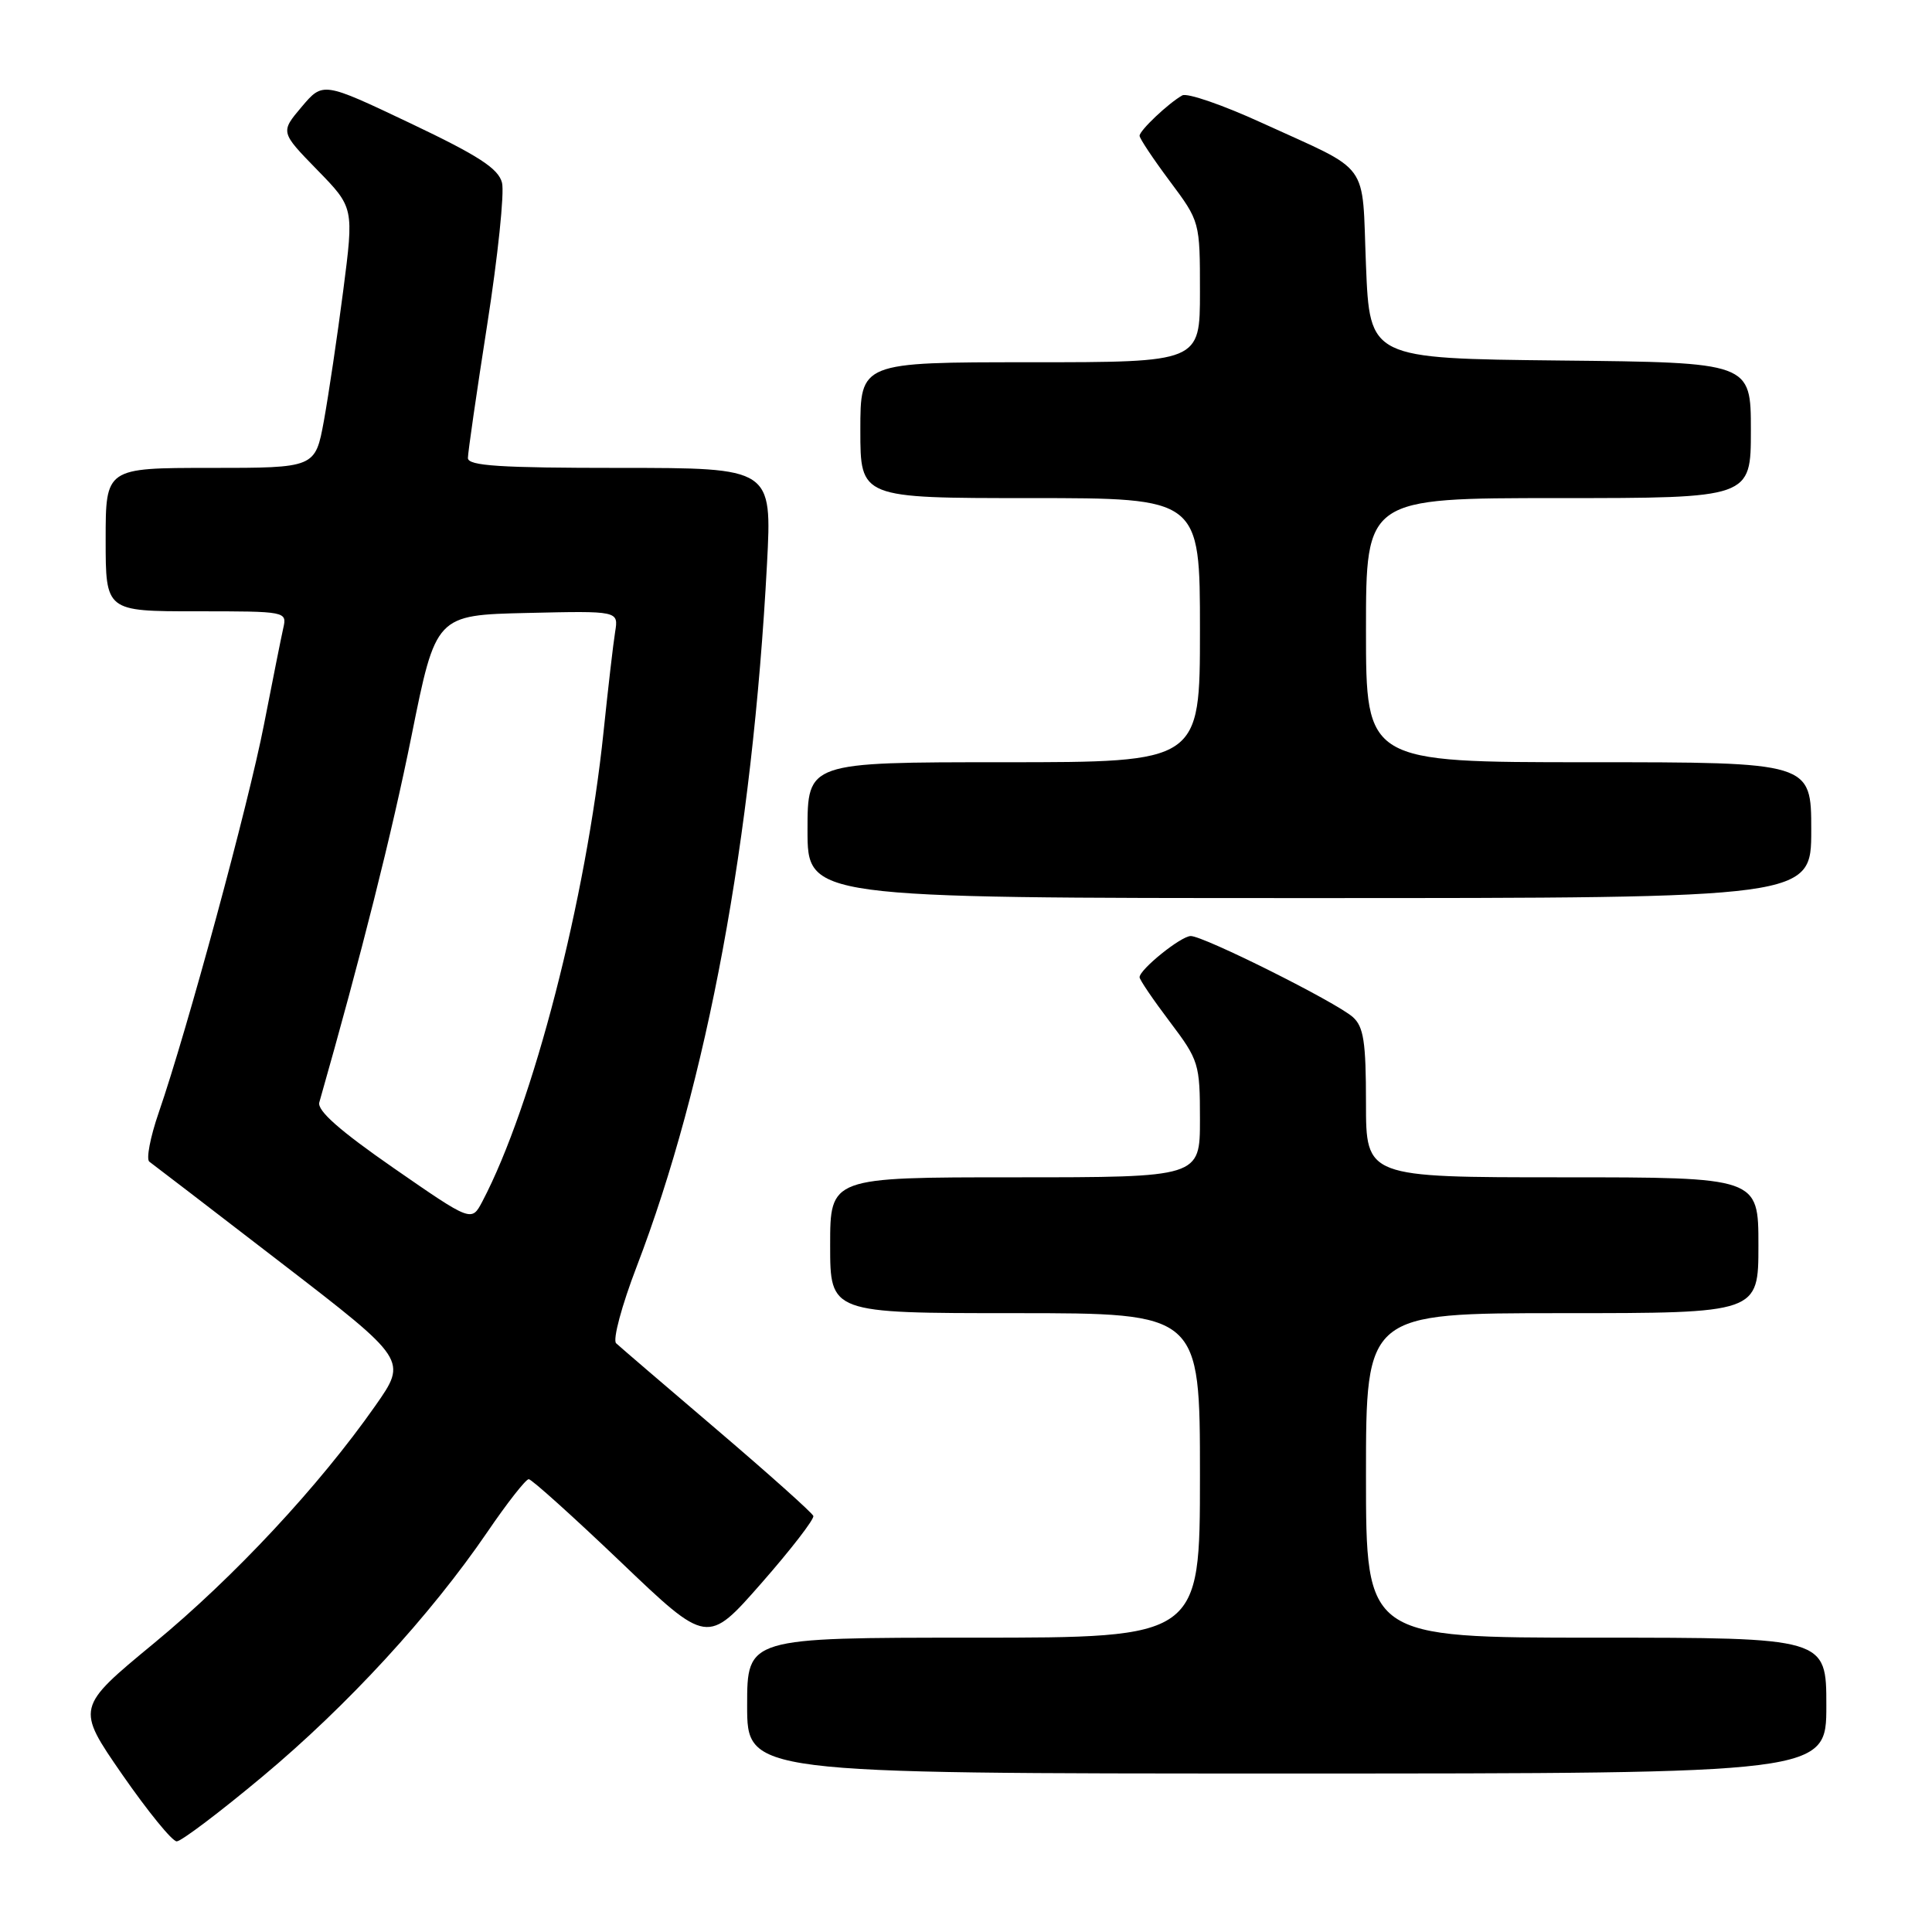 <?xml version="1.0" encoding="UTF-8" standalone="no"?>
<!DOCTYPE svg PUBLIC "-//W3C//DTD SVG 1.1//EN" "http://www.w3.org/Graphics/SVG/1.1/DTD/svg11.dtd" >
<svg xmlns="http://www.w3.org/2000/svg" xmlns:xlink="http://www.w3.org/1999/xlink" version="1.1" viewBox="0 0 256 256">
 <g >
 <path fill="currentColor"
d=" M 34.82 235.37 C 46.03 226.01 57.02 214.06 64.57 203.01 C 67.20 199.15 69.67 196.00 70.06 196.00 C 70.44 196.00 75.93 200.94 82.25 206.97 C 93.73 217.94 93.73 217.94 100.89 209.78 C 104.82 205.30 107.92 201.28 107.77 200.87 C 107.62 200.45 101.88 195.32 95.00 189.45 C 88.12 183.59 82.11 178.43 81.64 177.99 C 81.16 177.54 82.39 172.97 84.36 167.84 C 93.70 143.46 99.69 111.20 101.63 74.75 C 102.30 62.00 102.30 62.00 82.15 62.00 C 66.24 62.00 62.00 61.73 62.00 60.69 C 62.00 59.98 63.15 52.02 64.56 43.00 C 65.97 33.99 66.85 25.54 66.52 24.22 C 66.05 22.34 63.44 20.64 54.35 16.32 C 42.79 10.83 42.79 10.83 39.97 14.16 C 37.15 17.50 37.15 17.50 42.02 22.50 C 46.90 27.50 46.90 27.50 45.48 38.50 C 44.70 44.55 43.54 52.31 42.92 55.75 C 41.77 62.00 41.77 62.00 27.89 62.00 C 14.00 62.00 14.00 62.00 14.00 71.50 C 14.00 81.00 14.00 81.00 26.02 81.00 C 37.97 81.00 38.04 81.01 37.53 83.25 C 37.25 84.49 36.11 90.22 34.98 96.00 C 32.92 106.58 24.82 136.44 21.03 147.43 C 19.90 150.70 19.35 153.62 19.79 153.93 C 20.24 154.25 28.11 160.29 37.29 167.36 C 53.98 180.21 53.98 180.21 49.74 186.26 C 42.30 196.88 31.04 208.96 20.40 217.74 C 10.07 226.27 10.07 226.27 16.20 235.14 C 19.58 240.01 22.82 244.00 23.42 243.99 C 24.01 243.99 29.15 240.11 34.82 235.37 Z  M 242.00 226.00 C 242.00 217.00 242.00 217.00 211.50 217.00 C 181.00 217.00 181.00 217.00 181.00 195.50 C 181.00 174.00 181.00 174.00 207.00 174.00 C 233.00 174.00 233.00 174.00 233.00 165.00 C 233.00 156.00 233.00 156.00 207.00 156.00 C 181.00 156.00 181.00 156.00 181.00 146.15 C 181.00 138.03 180.69 136.04 179.25 134.76 C 176.98 132.76 159.43 123.99 157.77 124.03 C 156.45 124.06 151.00 128.46 151.00 129.49 C 151.00 129.82 152.80 132.47 155.00 135.38 C 158.86 140.49 159.00 140.95 159.00 148.34 C 159.00 156.00 159.00 156.00 134.50 156.00 C 110.00 156.00 110.00 156.00 110.00 165.00 C 110.00 174.00 110.00 174.00 134.50 174.00 C 159.00 174.00 159.00 174.00 159.00 195.50 C 159.00 217.00 159.00 217.00 129.00 217.00 C 99.00 217.00 99.00 217.00 99.00 226.00 C 99.00 235.00 99.00 235.00 170.50 235.00 C 242.00 235.00 242.00 235.00 242.00 226.00 Z  M 240.00 110.00 C 240.00 101.00 240.00 101.00 210.50 101.00 C 181.00 101.00 181.00 101.00 181.00 83.50 C 181.00 66.00 181.00 66.00 206.50 66.00 C 232.00 66.00 232.00 66.00 232.00 57.02 C 232.00 48.03 232.00 48.03 206.75 47.77 C 181.50 47.50 181.50 47.50 181.00 35.18 C 180.43 21.05 181.84 22.98 167.16 16.26 C 162.03 13.91 157.30 12.28 156.66 12.64 C 154.81 13.68 151.00 17.29 151.00 17.99 C 151.00 18.35 152.80 21.05 155.00 24.00 C 159.00 29.36 159.00 29.37 159.00 38.68 C 159.00 48.00 159.00 48.00 136.50 48.00 C 114.00 48.00 114.00 48.00 114.00 57.00 C 114.00 66.00 114.00 66.00 136.50 66.00 C 159.00 66.00 159.00 66.00 159.00 83.50 C 159.00 101.00 159.00 101.00 133.00 101.00 C 107.00 101.00 107.00 101.00 107.00 110.00 C 107.00 119.00 107.00 119.00 173.50 119.00 C 240.00 119.00 240.00 119.00 240.00 110.00 Z  M 52.17 154.78 C 45.02 149.82 42.00 147.16 42.31 146.07 C 47.89 126.48 51.94 110.38 54.53 97.50 C 57.75 81.50 57.75 81.50 69.86 81.22 C 81.96 80.94 81.96 80.94 81.51 83.72 C 81.26 85.25 80.57 91.22 79.97 97.00 C 77.67 119.12 70.62 146.46 63.91 159.21 C 62.48 161.92 62.48 161.92 52.17 154.78 Z "/>
</g>
</svg>